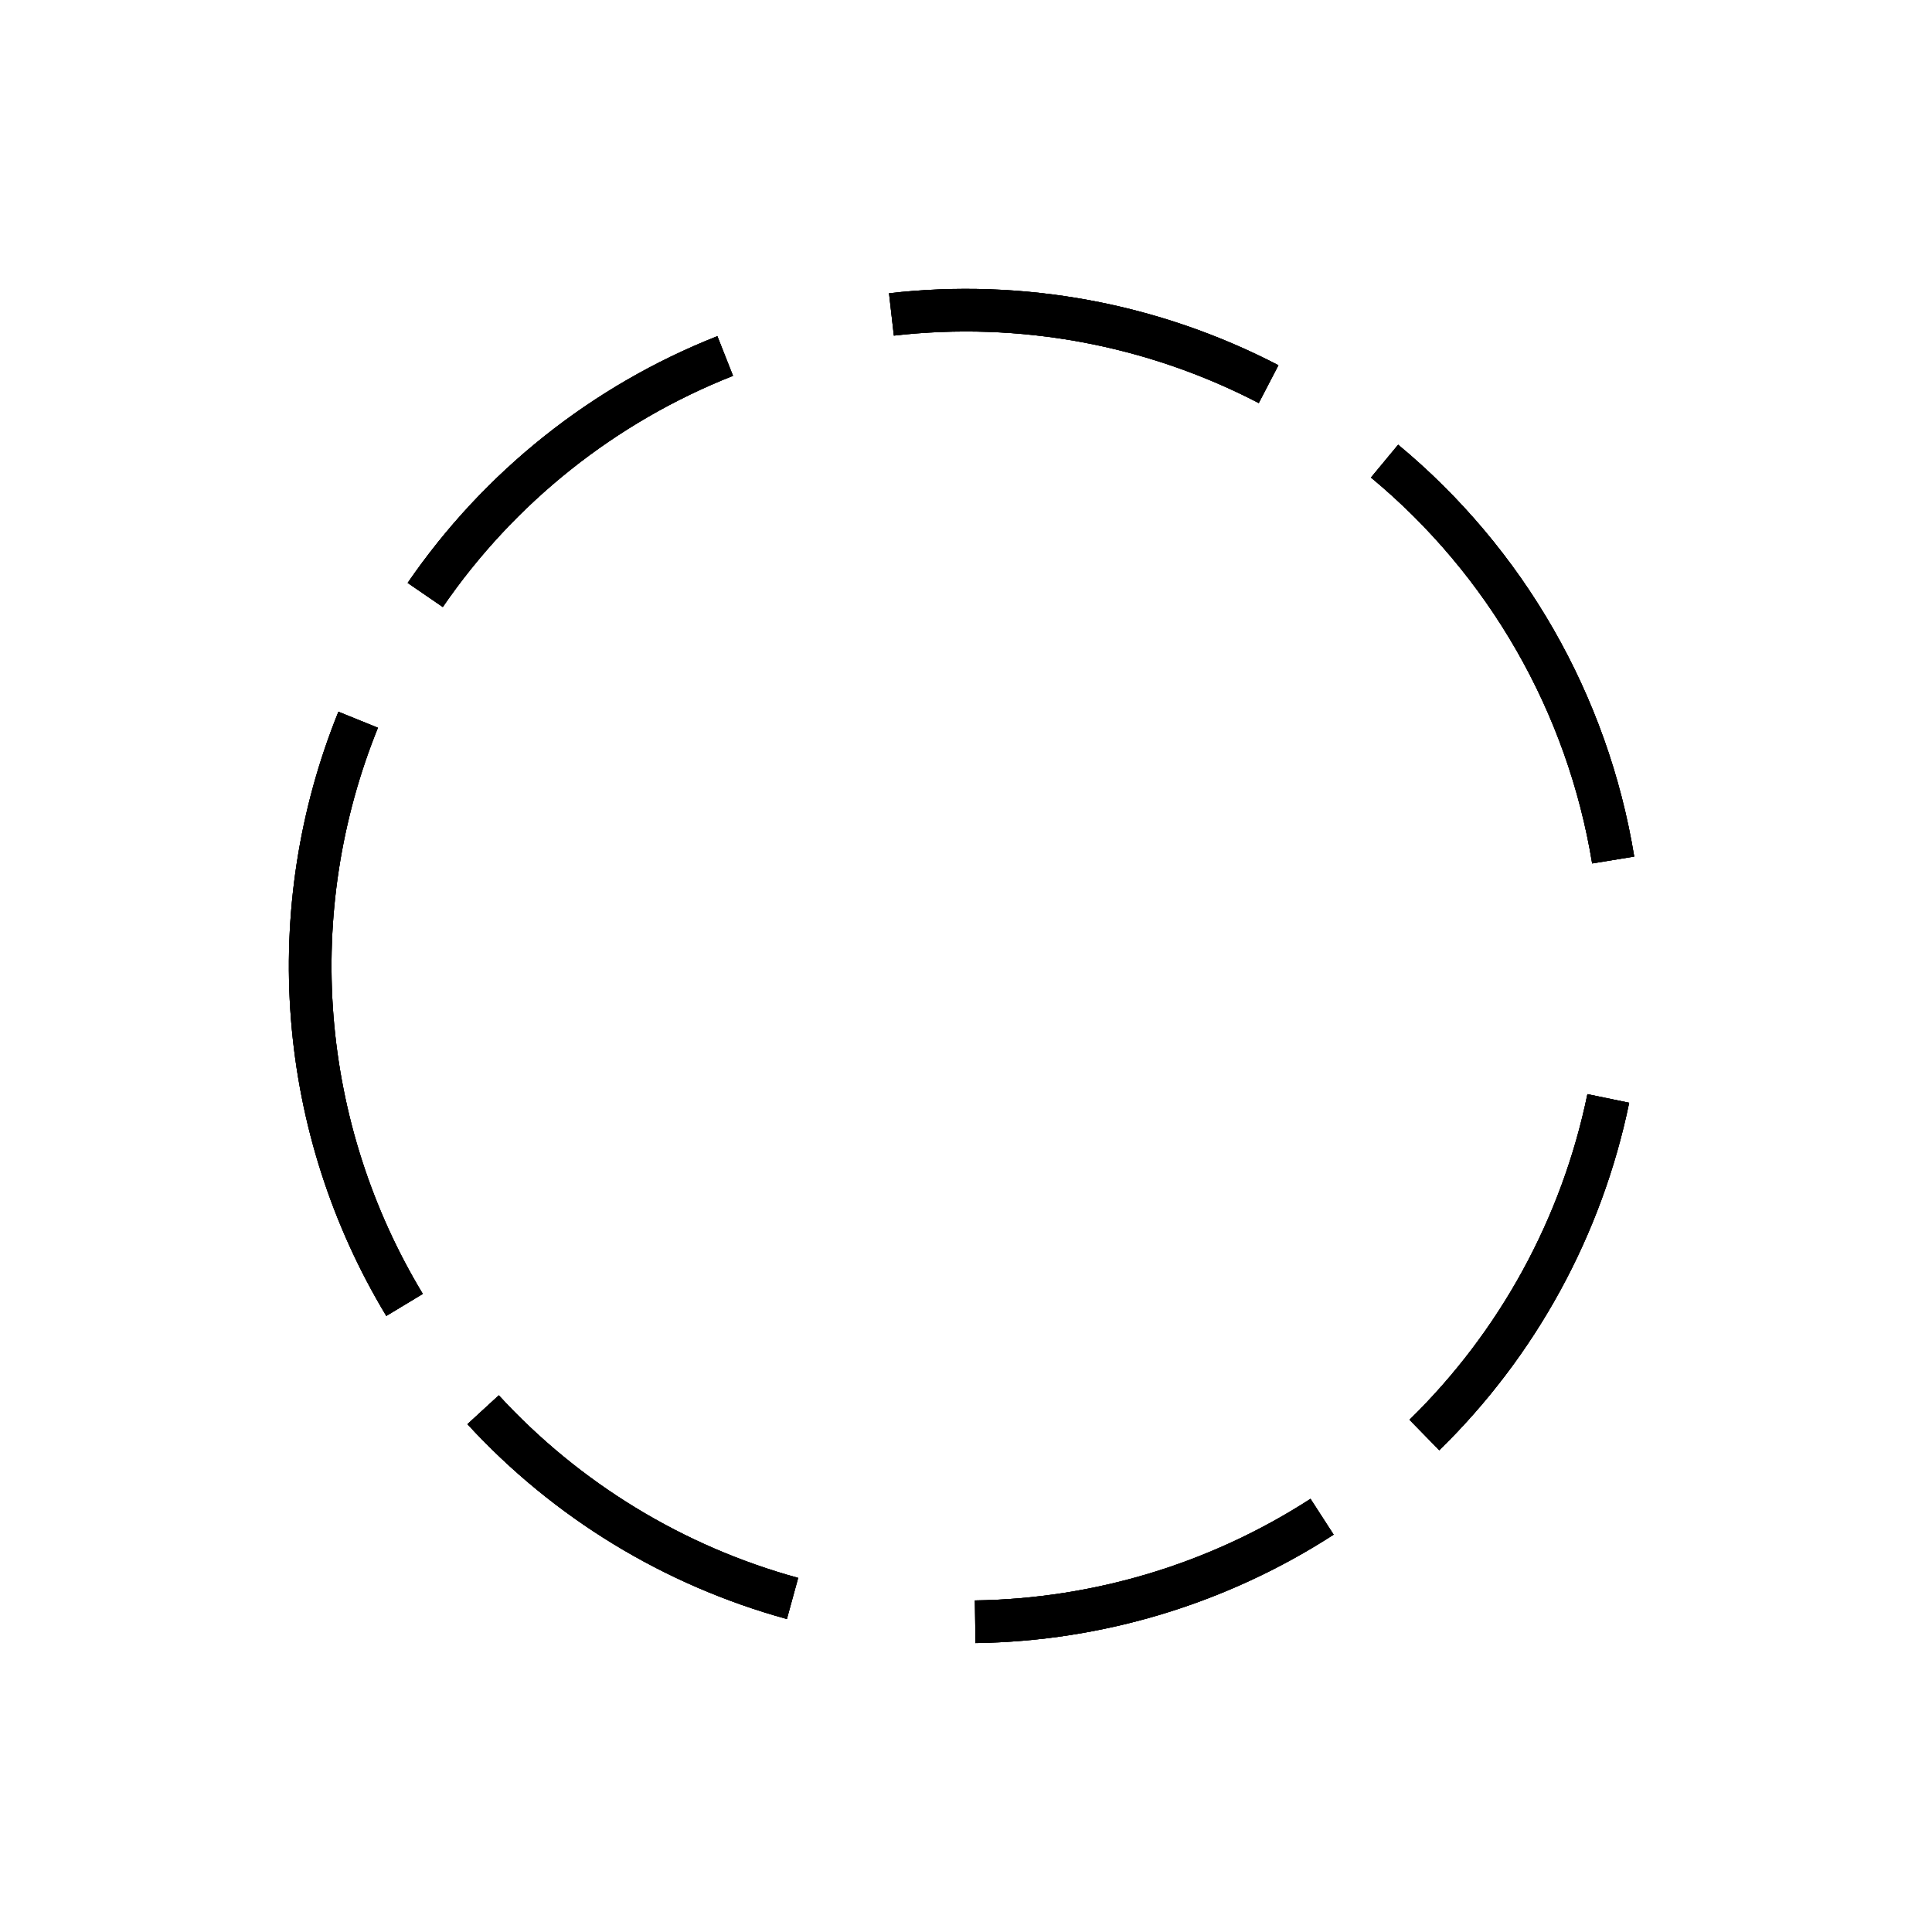 <svg width="725" height="725" viewBox="0 0 725 725" fill="none" xmlns="http://www.w3.org/2000/svg">
<path d="M519.566 173.038C565.292 210.945 595.766 264.111 605.365 322.726" stroke="black" stroke-width="16"/>
<path d="M519.566 173.038C565.292 210.945 595.766 264.111 605.365 322.726" stroke="black" stroke-width="16"/>
<path d="M519.566 173.038C565.292 210.945 595.766 264.111 605.365 322.726" stroke="black" stroke-width="16"/>
<path d="M334.522 117.995C383.251 112.419 432.534 121.53 476.049 144.16" stroke="black" stroke-width="16"/>
<path d="M334.522 117.995C383.251 112.419 432.534 121.53 476.049 144.16" stroke="black" stroke-width="16"/>
<path d="M334.522 117.995C383.251 112.419 432.534 121.53 476.049 144.16" stroke="black" stroke-width="16"/>
<path d="M159.569 223.271C187.317 182.828 226.516 151.598 272.137 133.589" stroke="black" stroke-width="16"/>
<path d="M159.569 223.271C187.317 182.828 226.516 151.598 272.137 133.589" stroke="black" stroke-width="16"/>
<path d="M159.569 223.271C187.317 182.828 226.516 151.598 272.137 133.589" stroke="black" stroke-width="16"/>
<path d="M151.81 489.682C132.05 456.947 120.189 420.058 117.168 381.942C114.148 343.825 120.05 305.529 134.408 270.09" stroke="black" stroke-width="16"/>
<path d="M151.81 489.682C132.05 456.947 120.189 420.058 117.168 381.942C114.148 343.825 120.05 305.529 134.408 270.09" stroke="black" stroke-width="16"/>
<path d="M151.81 489.682C132.05 456.947 120.189 420.058 117.168 381.942C114.148 343.825 120.05 305.529 134.408 270.09" stroke="black" stroke-width="16"/>
<path d="M603.529 412.204C593.623 460.24 569.59 504.221 534.513 538.503" stroke="black" stroke-width="16"/>
<path d="M603.529 412.204C593.623 460.24 569.59 504.221 534.513 538.503" stroke="black" stroke-width="16"/>
<path d="M603.529 412.204C593.623 460.24 569.59 504.221 534.513 538.503" stroke="black" stroke-width="16"/>
<path d="M496.122 569.166C457.295 594.27 412.182 607.928 365.951 608.576" stroke="black" stroke-width="16"/>
<path d="M496.122 569.166C457.295 594.27 412.182 607.928 365.951 608.576" stroke="black" stroke-width="16"/>
<path d="M496.122 569.166C457.295 594.27 412.182 607.928 365.951 608.576" stroke="black" stroke-width="16"/>
<path d="M297.403 599.835C252.815 587.605 212.574 563.062 181.29 529.018" stroke="black" stroke-width="16"/>
<path d="M297.403 599.835C252.815 587.605 212.574 563.062 181.29 529.018" stroke="black" stroke-width="16"/>
<path d="M297.403 599.835C252.815 587.605 212.574 563.062 181.29 529.018" stroke="black" stroke-width="16"/>
</svg>
